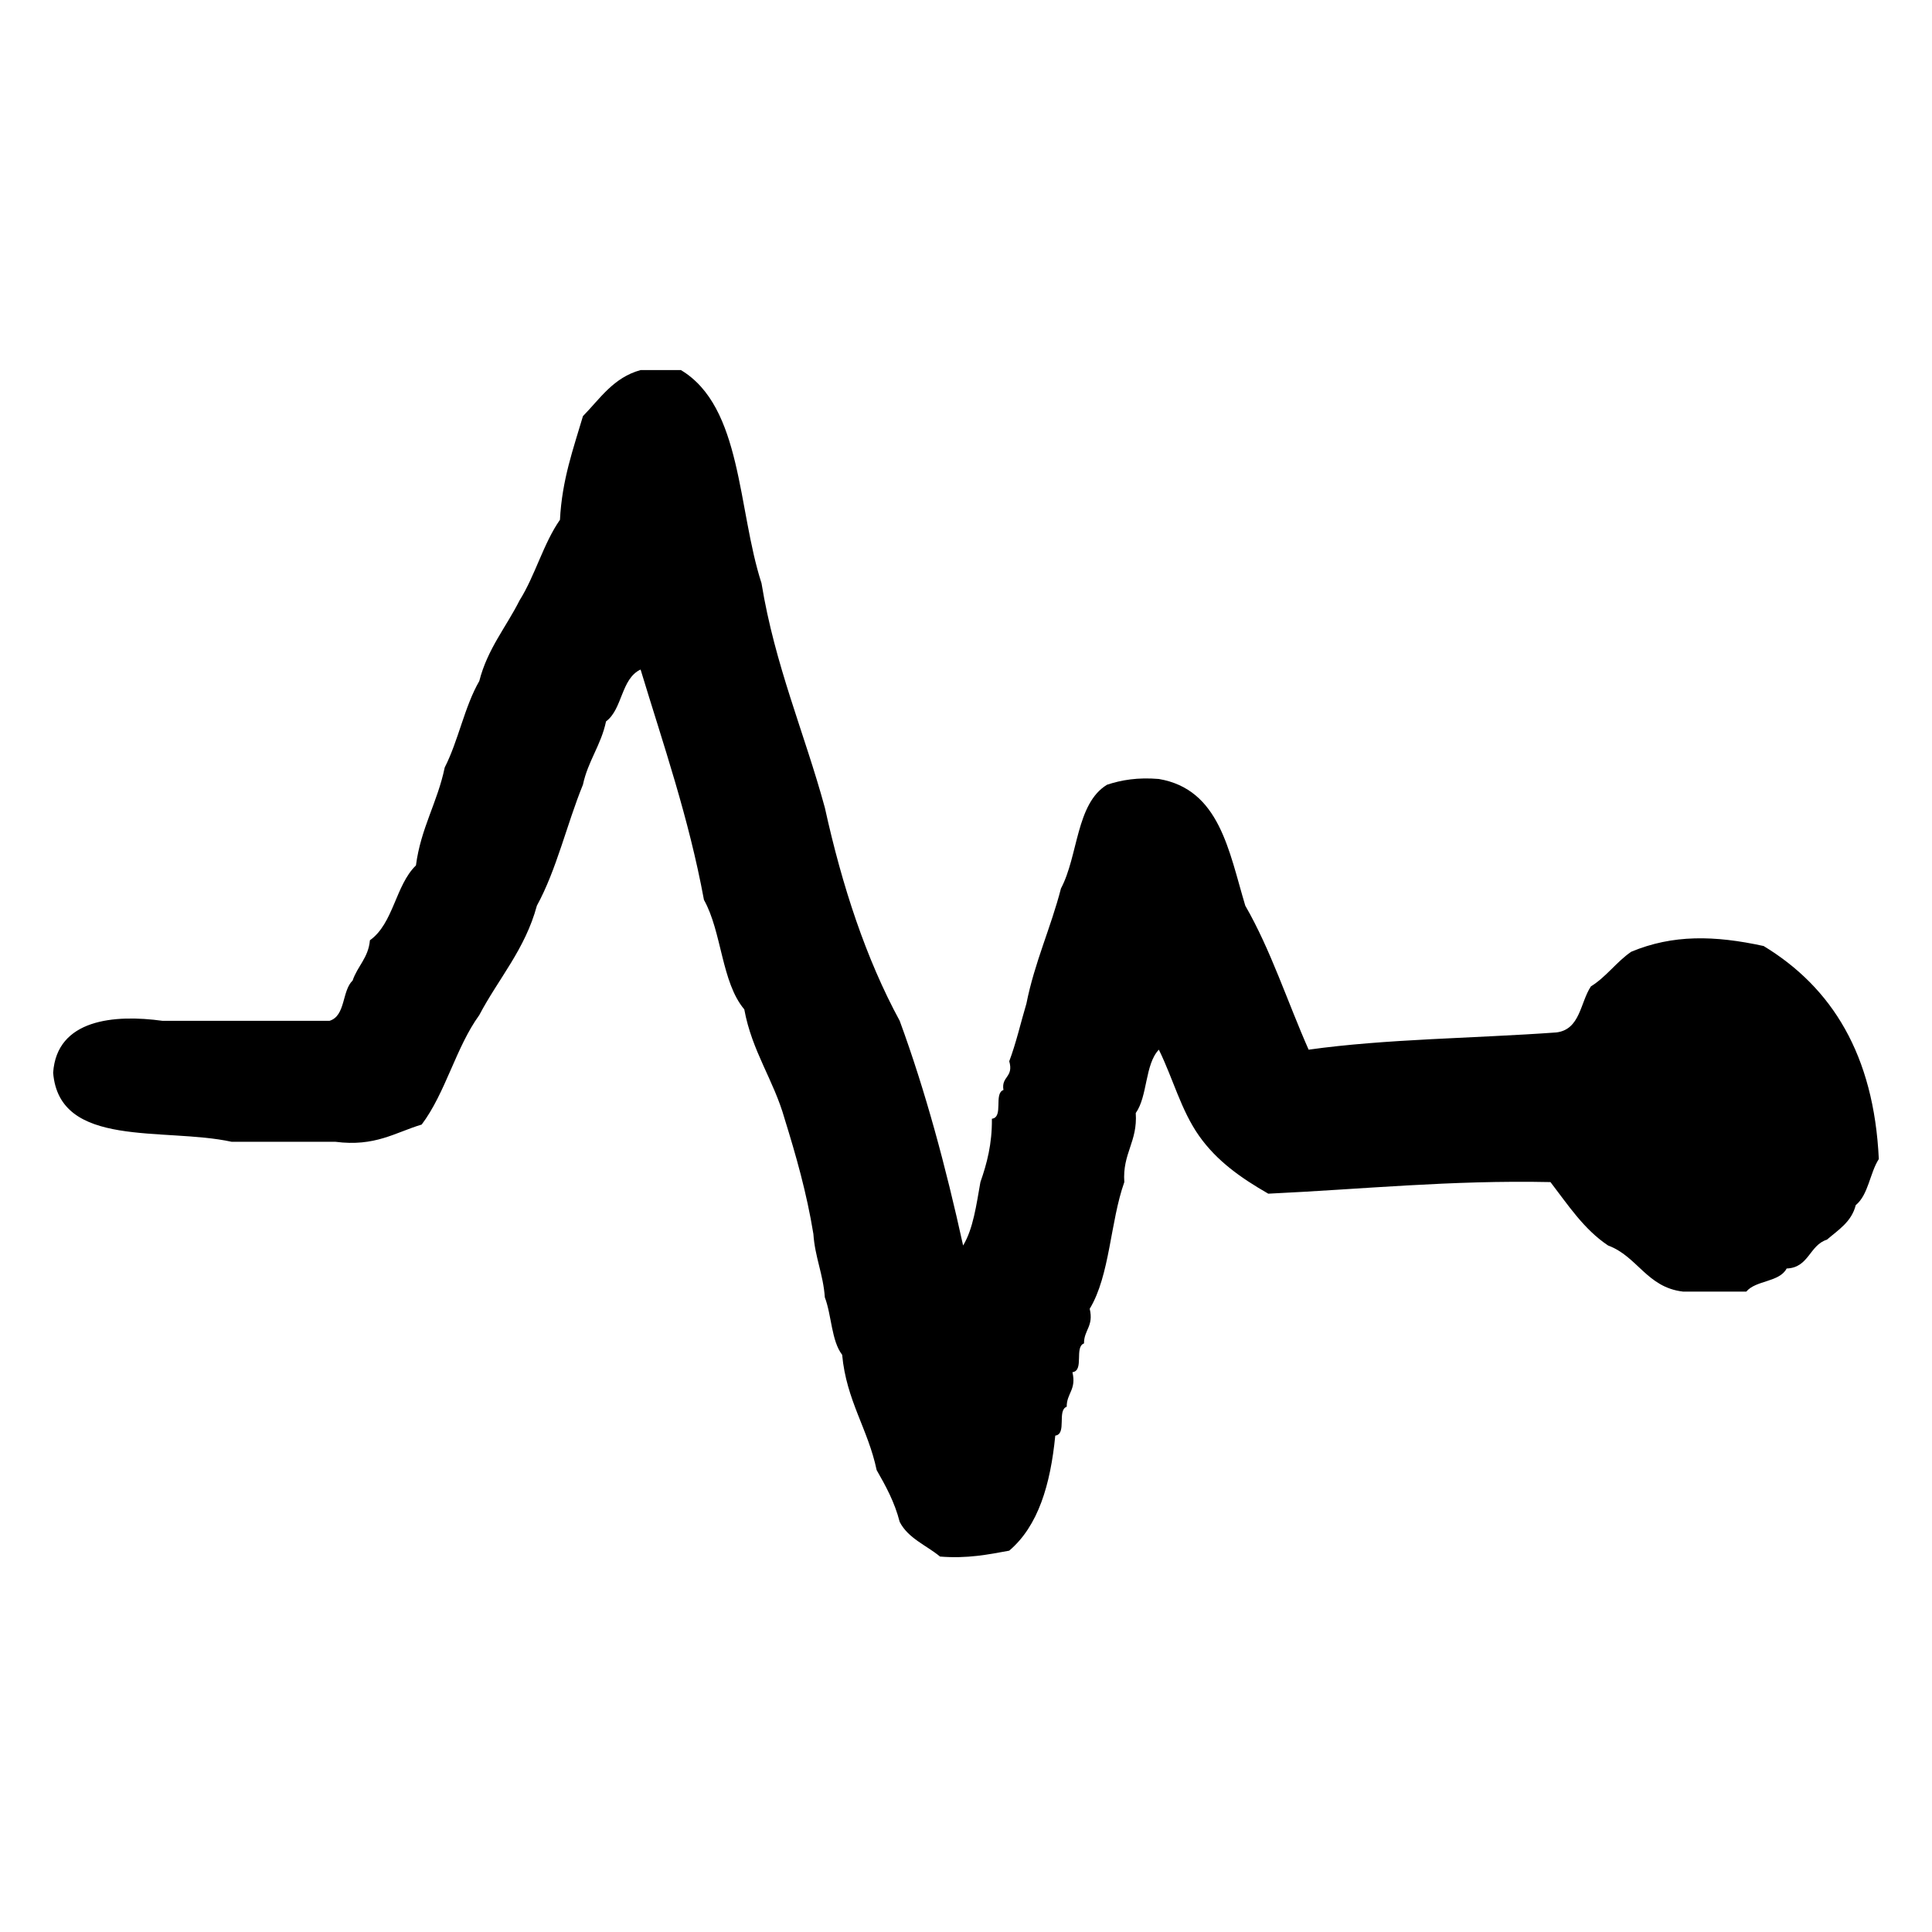 <?xml version="1.0" encoding="utf-8"?>
<!-- Generator: Adobe Illustrator 16.0.0, SVG Export Plug-In . SVG Version: 6.00 Build 0)  -->
<!DOCTYPE svg PUBLIC "-//W3C//DTD SVG 1.1//EN" "http://www.w3.org/Graphics/SVG/1.1/DTD/svg11.dtd">
<svg version="1.1" id="Layer_1" xmlns="http://www.w3.org/2000/svg"  x="0px" y="0px"
	 width="120px" height="120px" viewBox="4 4 120 120" style="enable-background:new 4 4 120 120;" xml:space="preserve">
<g id="pulse">
	<g>
		<path d="M113.542,62.759c-3.043-0.664-5.644-0.72-8.226,0.357c-0.922,0.635-1.545,1.558-2.502,2.151
			c-0.668,1.004-0.658,2.682-2.148,2.86c-5.113,0.369-10.576,0.396-15.385,1.07c-1.317-2.978-2.361-6.222-3.934-8.943
			c-1.021-3.397-1.596-7.227-5.367-7.87c-1.301-0.111-2.326,0.06-3.219,0.357c-1.93,1.17-1.785,4.414-2.863,6.442
			c-0.635,2.465-1.631,4.567-2.146,7.153c-0.355,1.19-0.641,2.458-1.066,3.579c0.289,1.012-0.509,0.927-0.36,1.787
			c-0.622,0.214,0.026,1.693-0.718,1.785c0.017,1.566-0.312,2.791-0.713,3.936c-0.252,1.412-0.446,2.898-1.075,3.938
			c-1.074-4.889-2.336-9.59-3.938-13.955c-2.093-3.858-3.573-8.348-4.648-13.235c-1.278-4.68-3.1-8.824-3.936-13.947
			c-1.488-4.596-1.198-10.961-5.007-13.238h-2.502c-1.688,0.461-2.517,1.774-3.581,2.861c-0.596,2.02-1.3,3.947-1.428,6.438
			c-1.03,1.473-1.543,3.471-2.509,5.006c-0.837,1.667-1.994,3.017-2.502,5.011c-0.917,1.584-1.3,3.711-2.147,5.367
			c-0.45,2.173-1.484,3.758-1.787,6.083c-1.271,1.231-1.394,3.608-2.859,4.65c-0.096,1.094-0.771,1.602-1.074,2.5
			c-0.672,0.643-0.427,2.193-1.433,2.503H14.093c-2.983-0.41-6.566-0.109-6.792,3.225c0.385,4.731,6.879,3.373,11.086,4.288h6.441
			c2.468,0.321,3.716-0.576,5.364-1.07c1.487-1.974,2.122-4.791,3.576-6.797c1.194-2.271,2.844-4.076,3.579-6.798
			c1.224-2.235,1.857-5.055,2.86-7.513c0.314-1.475,1.126-2.457,1.435-3.932c1.029-0.76,0.926-2.653,2.146-3.222
			c1.414,4.669,2.987,9.173,3.936,14.307c1.114,1.983,1.085,5.121,2.505,6.8c0.481,2.619,1.82,4.375,2.504,6.793
			c0.706,2.279,1.371,4.593,1.788,7.156c0.096,1.451,0.61,2.488,0.711,3.937c0.427,1.127,0.405,2.698,1.076,3.571
			c0.262,2.847,1.605,4.602,2.143,7.16c0.565,0.988,1.116,1.986,1.43,3.217c0.528,1.029,1.655,1.449,2.506,2.154
			c1.691,0.137,2.985-0.125,4.296-0.365c1.803-1.528,2.564-4.104,2.862-7.147c0.737-0.093,0.095-1.577,0.711-1.793
			c-0.008-0.84,0.615-1.056,0.354-2.146c0.746-0.09,0.104-1.57,0.72-1.787c-0.007-0.844,0.612-1.055,0.354-2.152
			c1.26-2.078,1.273-5.4,2.149-7.867c-0.123-1.791,0.833-2.498,0.711-4.29c0.745-1.048,0.562-3.024,1.435-3.937
			c0.887,1.807,1.379,3.773,2.506,5.365c1.095,1.549,2.589,2.604,4.291,3.58c5.813-0.273,11.318-0.851,17.527-0.72
			c1.09,1.418,2.076,2.935,3.578,3.938c1.83,0.675,2.407,2.601,4.651,2.863h3.935c0.602-0.715,2.055-0.572,2.506-1.434
			c1.383-0.047,1.41-1.45,2.502-1.791c0.701-0.604,1.527-1.1,1.789-2.145c0.789-0.646,0.873-1.992,1.433-2.861
			C120.393,69.504,117.775,65.327,113.542,62.759z"/>
	</g>
</g>
</svg>
